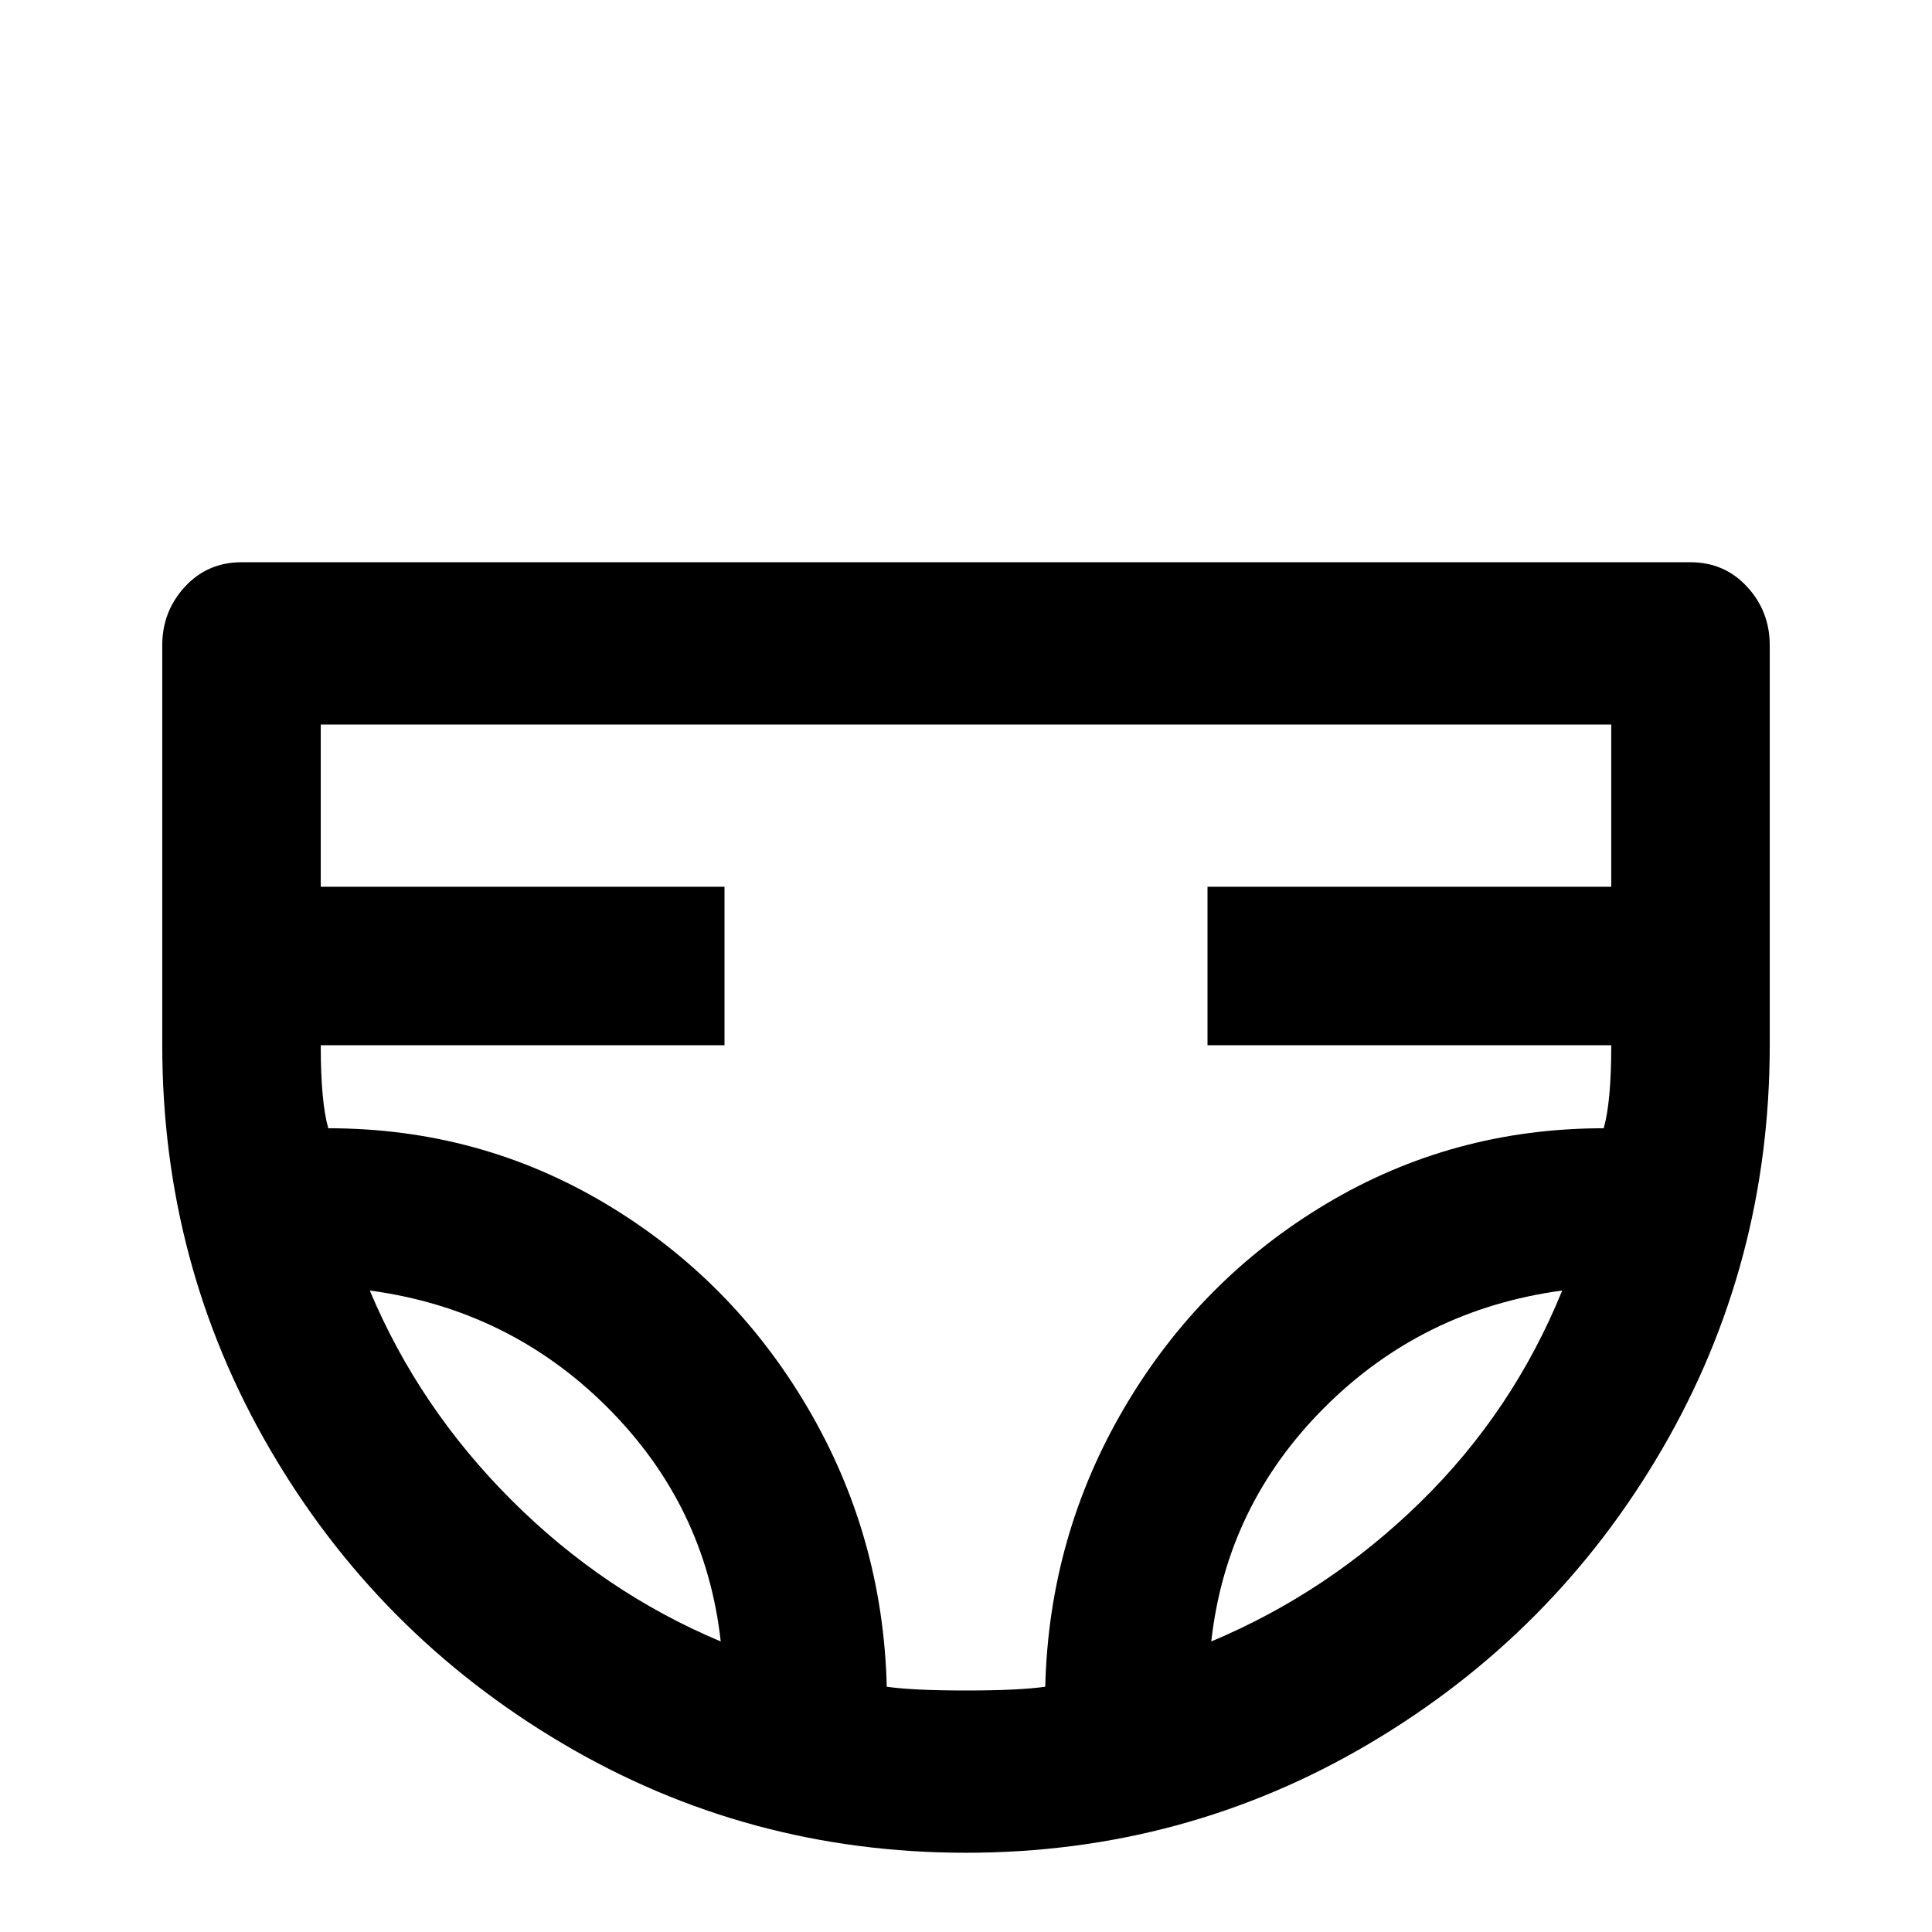 <svg xmlns="http://www.w3.org/2000/svg" viewBox="0 -512 512 512">
	<path fill="#000000" d="M448 -363H64Q55 -363 49 -356.5Q43 -350 43 -341V-235Q43 -177 71.5 -128Q100 -79 149 -50Q198 -21 256 -21Q314 -21 363 -50Q412 -79 440.5 -128Q469 -177 469 -235V-341Q469 -350 463 -356.5Q457 -363 448 -363ZM85 -320H427V-277H320V-235H427Q427 -220 425 -213Q385 -213 351.5 -193Q318 -173 298 -139Q278 -105 277 -65Q270 -64 256 -64Q242 -64 235 -65Q234 -105 214 -139Q194 -173 160.5 -193Q127 -213 87 -213Q85 -220 85 -235H192V-277H85ZM321 -77Q325 -113 351 -139Q377 -165 414 -170Q401 -138 376.5 -114Q352 -90 321 -77ZM98 -170Q135 -165 161 -139Q187 -113 191 -77Q160 -90 135.5 -114.5Q111 -139 98 -170Z"/>
</svg>